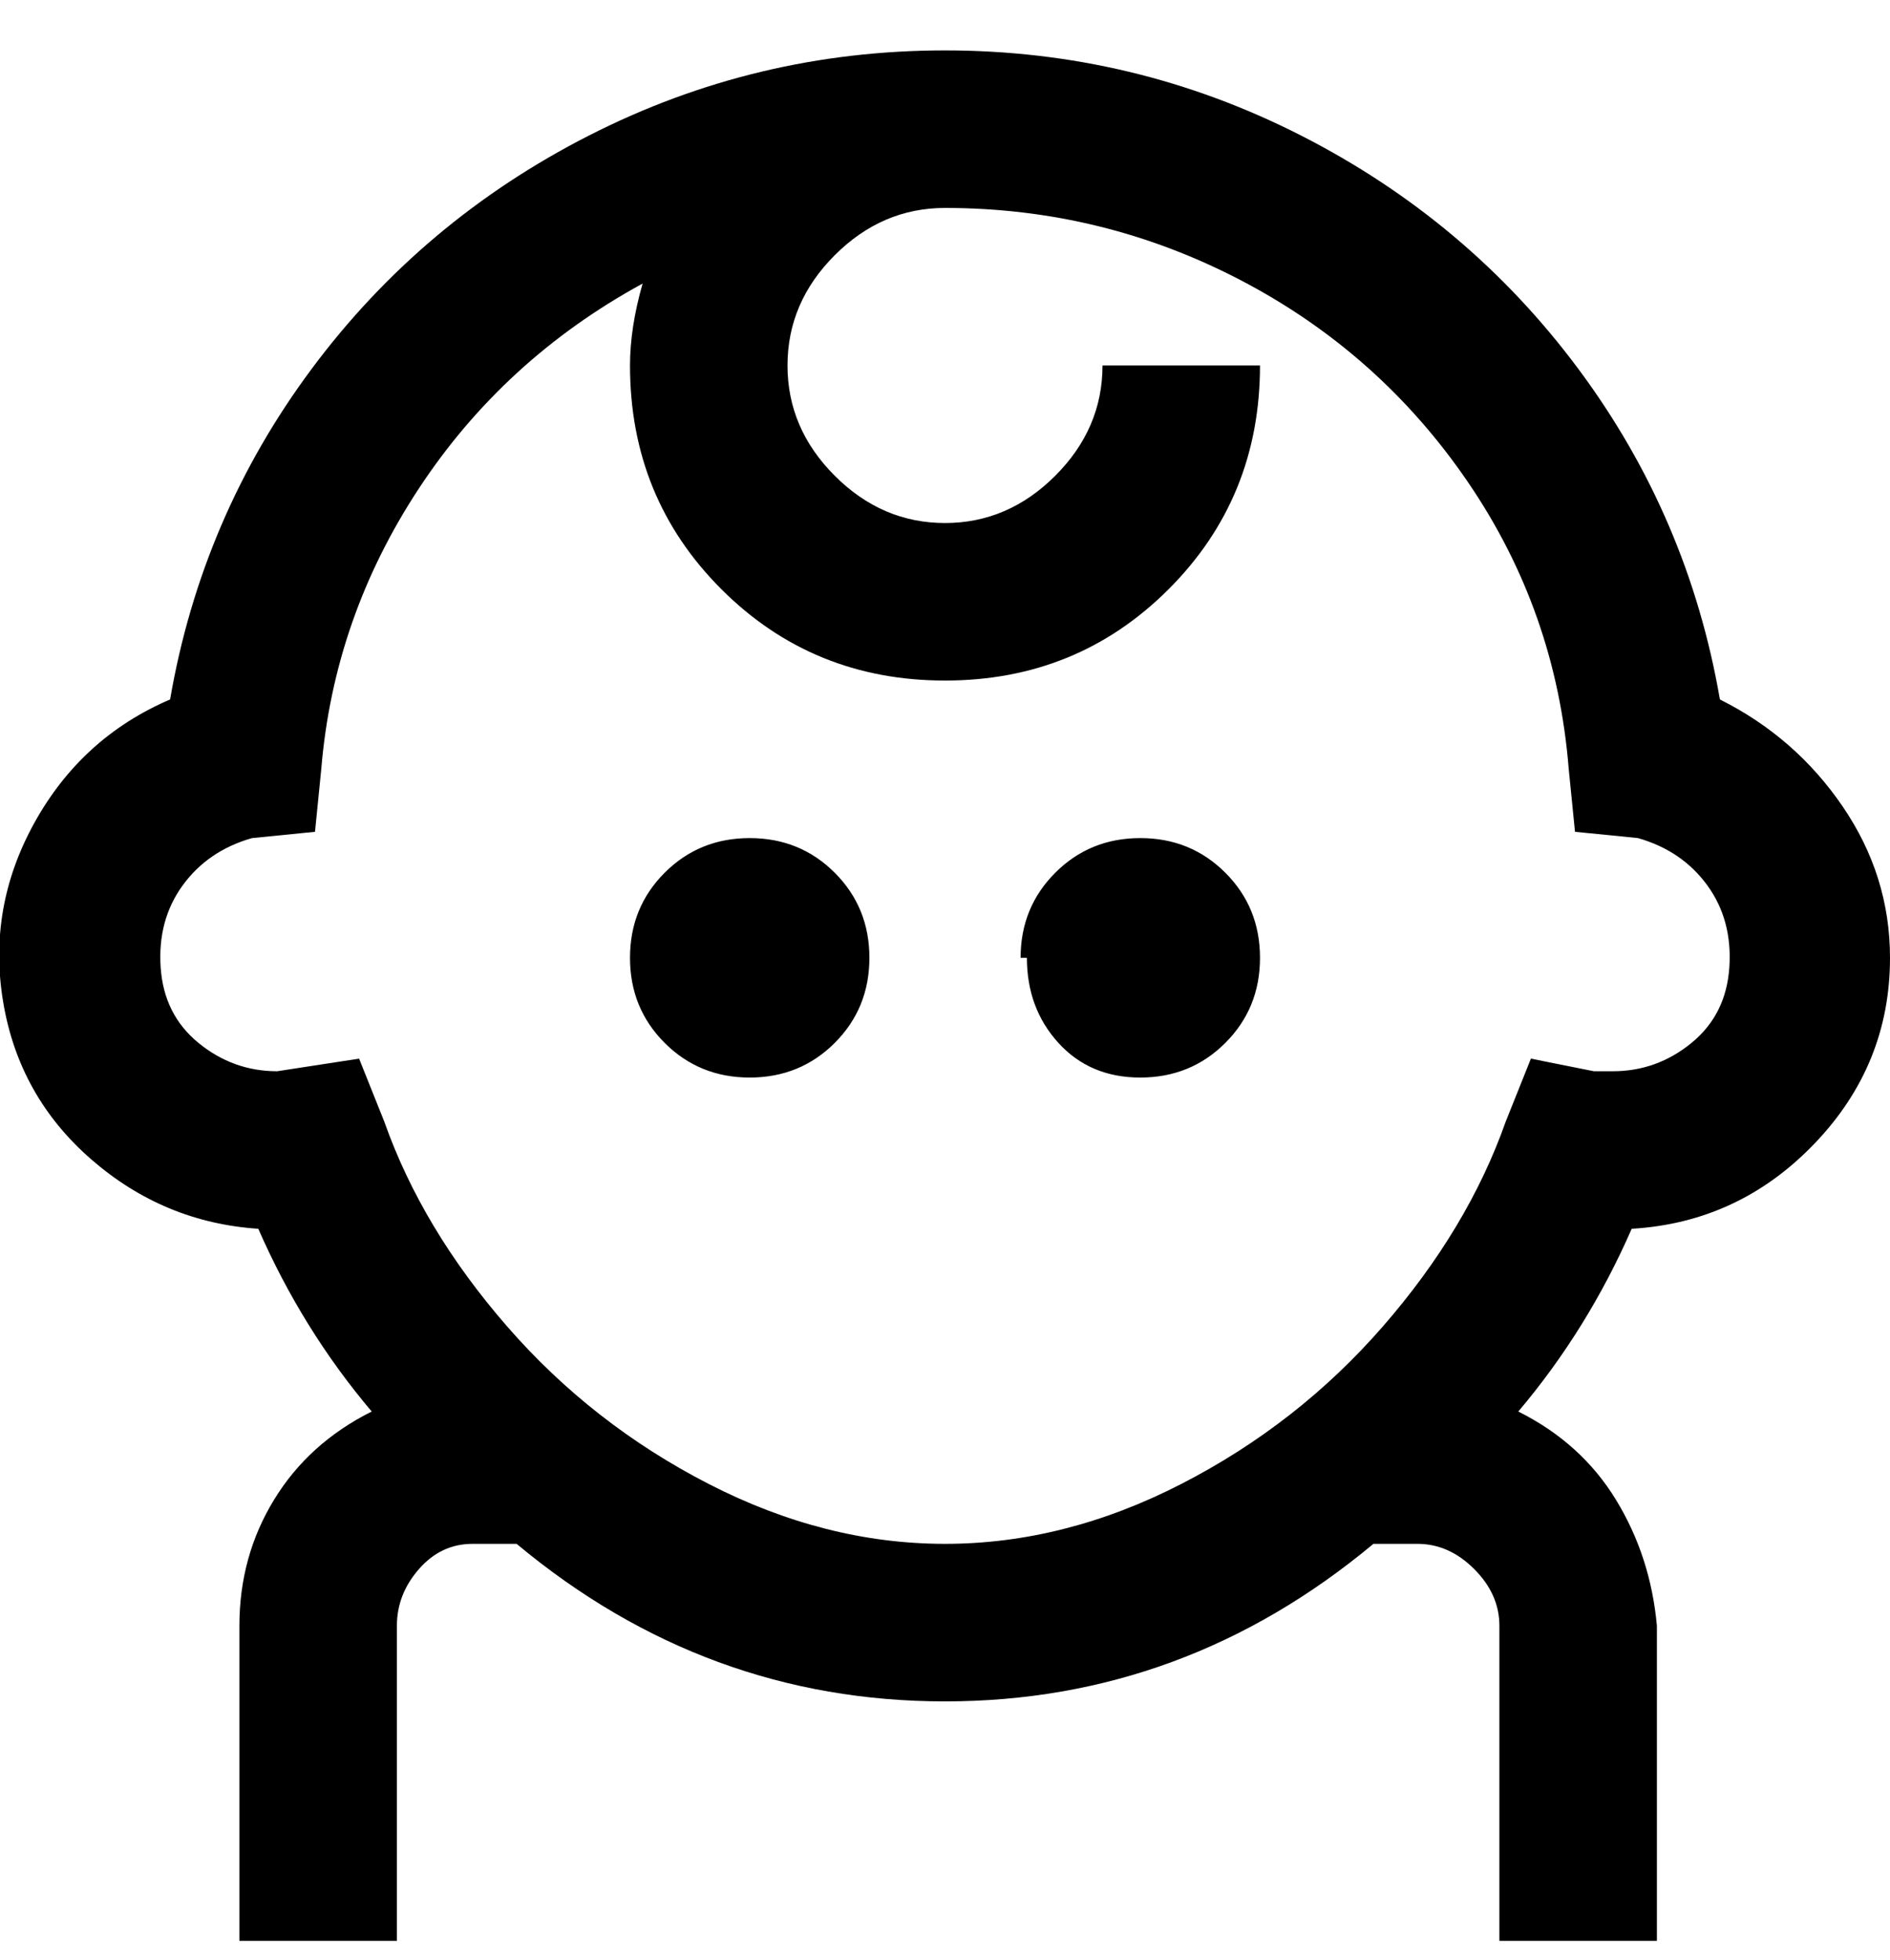 <svg viewBox="0 0 300 311" xmlns="http://www.w3.org/2000/svg"><path d="M300 152q0-13-7.5-24T273 111q-5-29-22.5-52.5t-44-37Q180 8 150 8T93.5 21.5Q67 35 49.5 58.5T27 111q-14 6-21.5 19.5T.5 159q2.5 15 14 25T41 195q7 16 18 29-10 5-15.5 14T38 258v50h25v-50q0-5 3.5-9t8.5-4h7q30 25 68 25t68-25h7q5 0 9 4t4 9v50h25v-50q-1-11-6.5-20T241 224q11-13 18-29 17-1 29-13.5t12-29.5zm-47 18l-10-2-4 10q-6 17-19.5 32.5t-32 25Q169 245 150 245t-37.5-9.5q-18.5-9.5-32-25T61 178l-4-10-13 2q-7 0-12.5-4.5t-6-12q-.5-7.5 3.5-13t11-7.5l10-1 1-10q2-24 15.5-44.5T102 45q-2 7-2 13 0 21 14.5 35.5T150 108q21 0 35.5-14.5T200 58h-25q0 10-7.5 17.5T150 83q-10 0-17.5-7.5T125 58q0-10 7.5-17.5T150 33q25 0 47 11.5t36 32Q247 97 249 122l1 10 10 1q7 2 11 7.5t3.5 13q-.5 7.5-6 12T256 170h-3zm-153-18q0 8 5.5 13.5T119 171q8 0 13.5-5.5T138 152q0-8-5.5-13.5T119 133q-8 0-13.5 5.5T100 152zm63 0q0 8 5 13.5t13 5.5q8 0 13.5-5.5T200 152q0-8-5.5-13.5T181 133q-8 0-13.5 5.5T162 152h1z"/></svg>